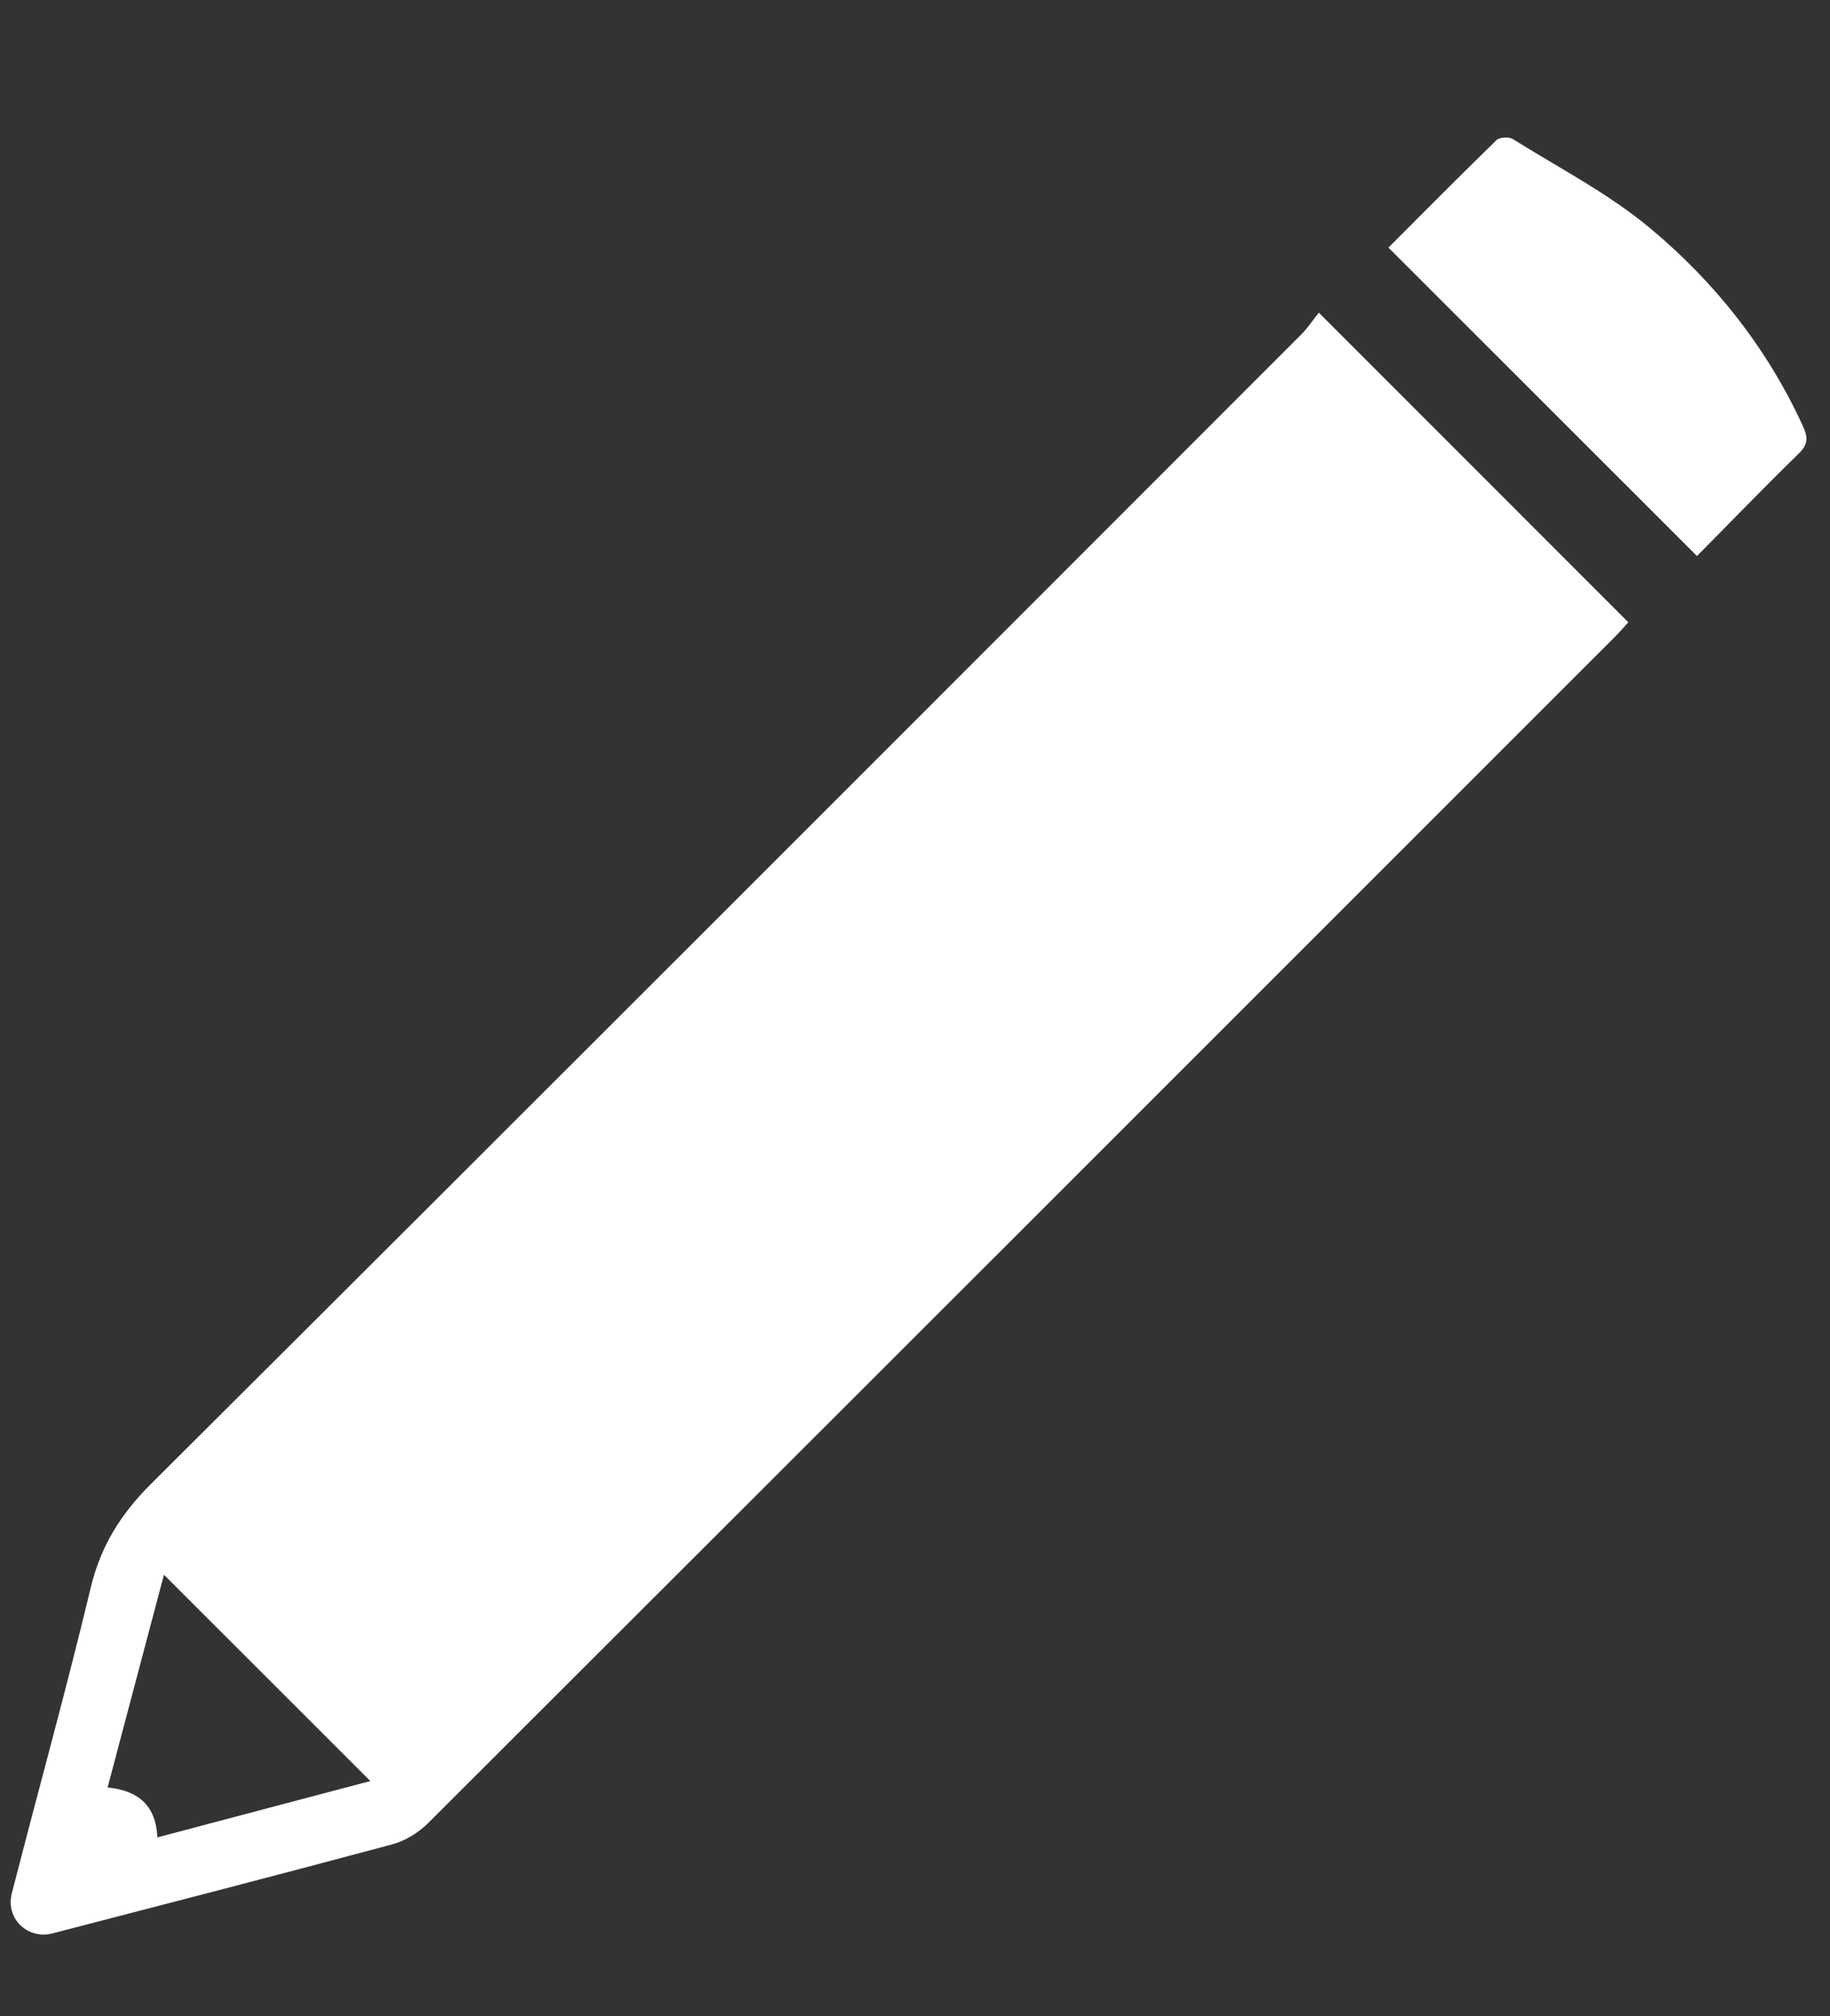 <?xml version="1.0" encoding="utf-8"?>
<!-- Generator: Adobe Illustrator 17.0.0, SVG Export Plug-In . SVG Version: 6.00 Build 0)  -->
<!DOCTYPE svg PUBLIC "-//W3C//DTD SVG 1.1//EN" "http://www.w3.org/Graphics/SVG/1.1/DTD/svg11.dtd">
<svg version="1.1" id="Layer_1" xmlns="http://www.w3.org/2000/svg" xmlns:xlink="http://www.w3.org/1999/xlink" x="0px" y="0px"
	 width="155.862px" height="171.724px" viewBox="0 0 155.862 171.724" enable-background="new 0 0 155.862 171.724"
	 xml:space="preserve">
<rect x="0" y="0" width="155.862" height="171.724" fill="#333333" stroke="none"/>
<g>
	<g id="XMLID_1_">
		<g>
			<path fill="#FFFFFF" d="M153.504,36.177c0.48,1.03,0.55,1.63-0.32,2.47c-2.92,2.84-5.75,5.78-8.65,8.71
				c-8.84-8.83-17.49-17.48-26.28-26.27c3.02-3.03,6.09-6.12,9.21-9.16c0.26-0.25,1.06-0.29,1.39-0.08
				c3.92,2.45,8.1,4.61,11.63,7.54C146.004,23.977,150.454,29.567,153.504,36.177z"/>
			<path fill="#FFFFFF" d="M13.404,156.487c6.27-1.66,12.33-3.27,18.14-4.8c-5.97-5.96-11.76-11.76-17.58-17.57
				c-1.53,5.76-3.14,11.87-4.8,18.12C11.764,152.487,13.284,153.757,13.404,156.487z M138.684,52.997c-0.28,0.31-0.7,0.8-1.15,1.25
				c-33.68,33.68-67.36,67.37-101.07,101.02c-0.81,0.81-1.94,1.51-3.05,1.81c-9.63,2.59-19.3,5.08-28.96,7.59
				c-2.1,0.54-4-1.28-3.45-3.41c2.23-8.68,4.63-17.31,6.72-26.03c0.85-3.55,2.56-6.28,5.14-8.85c32.71-32.58,65.34-65.25,97.97-97.9
				c0.56-0.56,1-1.24,1.49-1.85C121.284,35.597,129.904,44.217,138.684,52.997z"/>
		</g>
		<g>
		</g>
	</g>
</g>
</svg>
